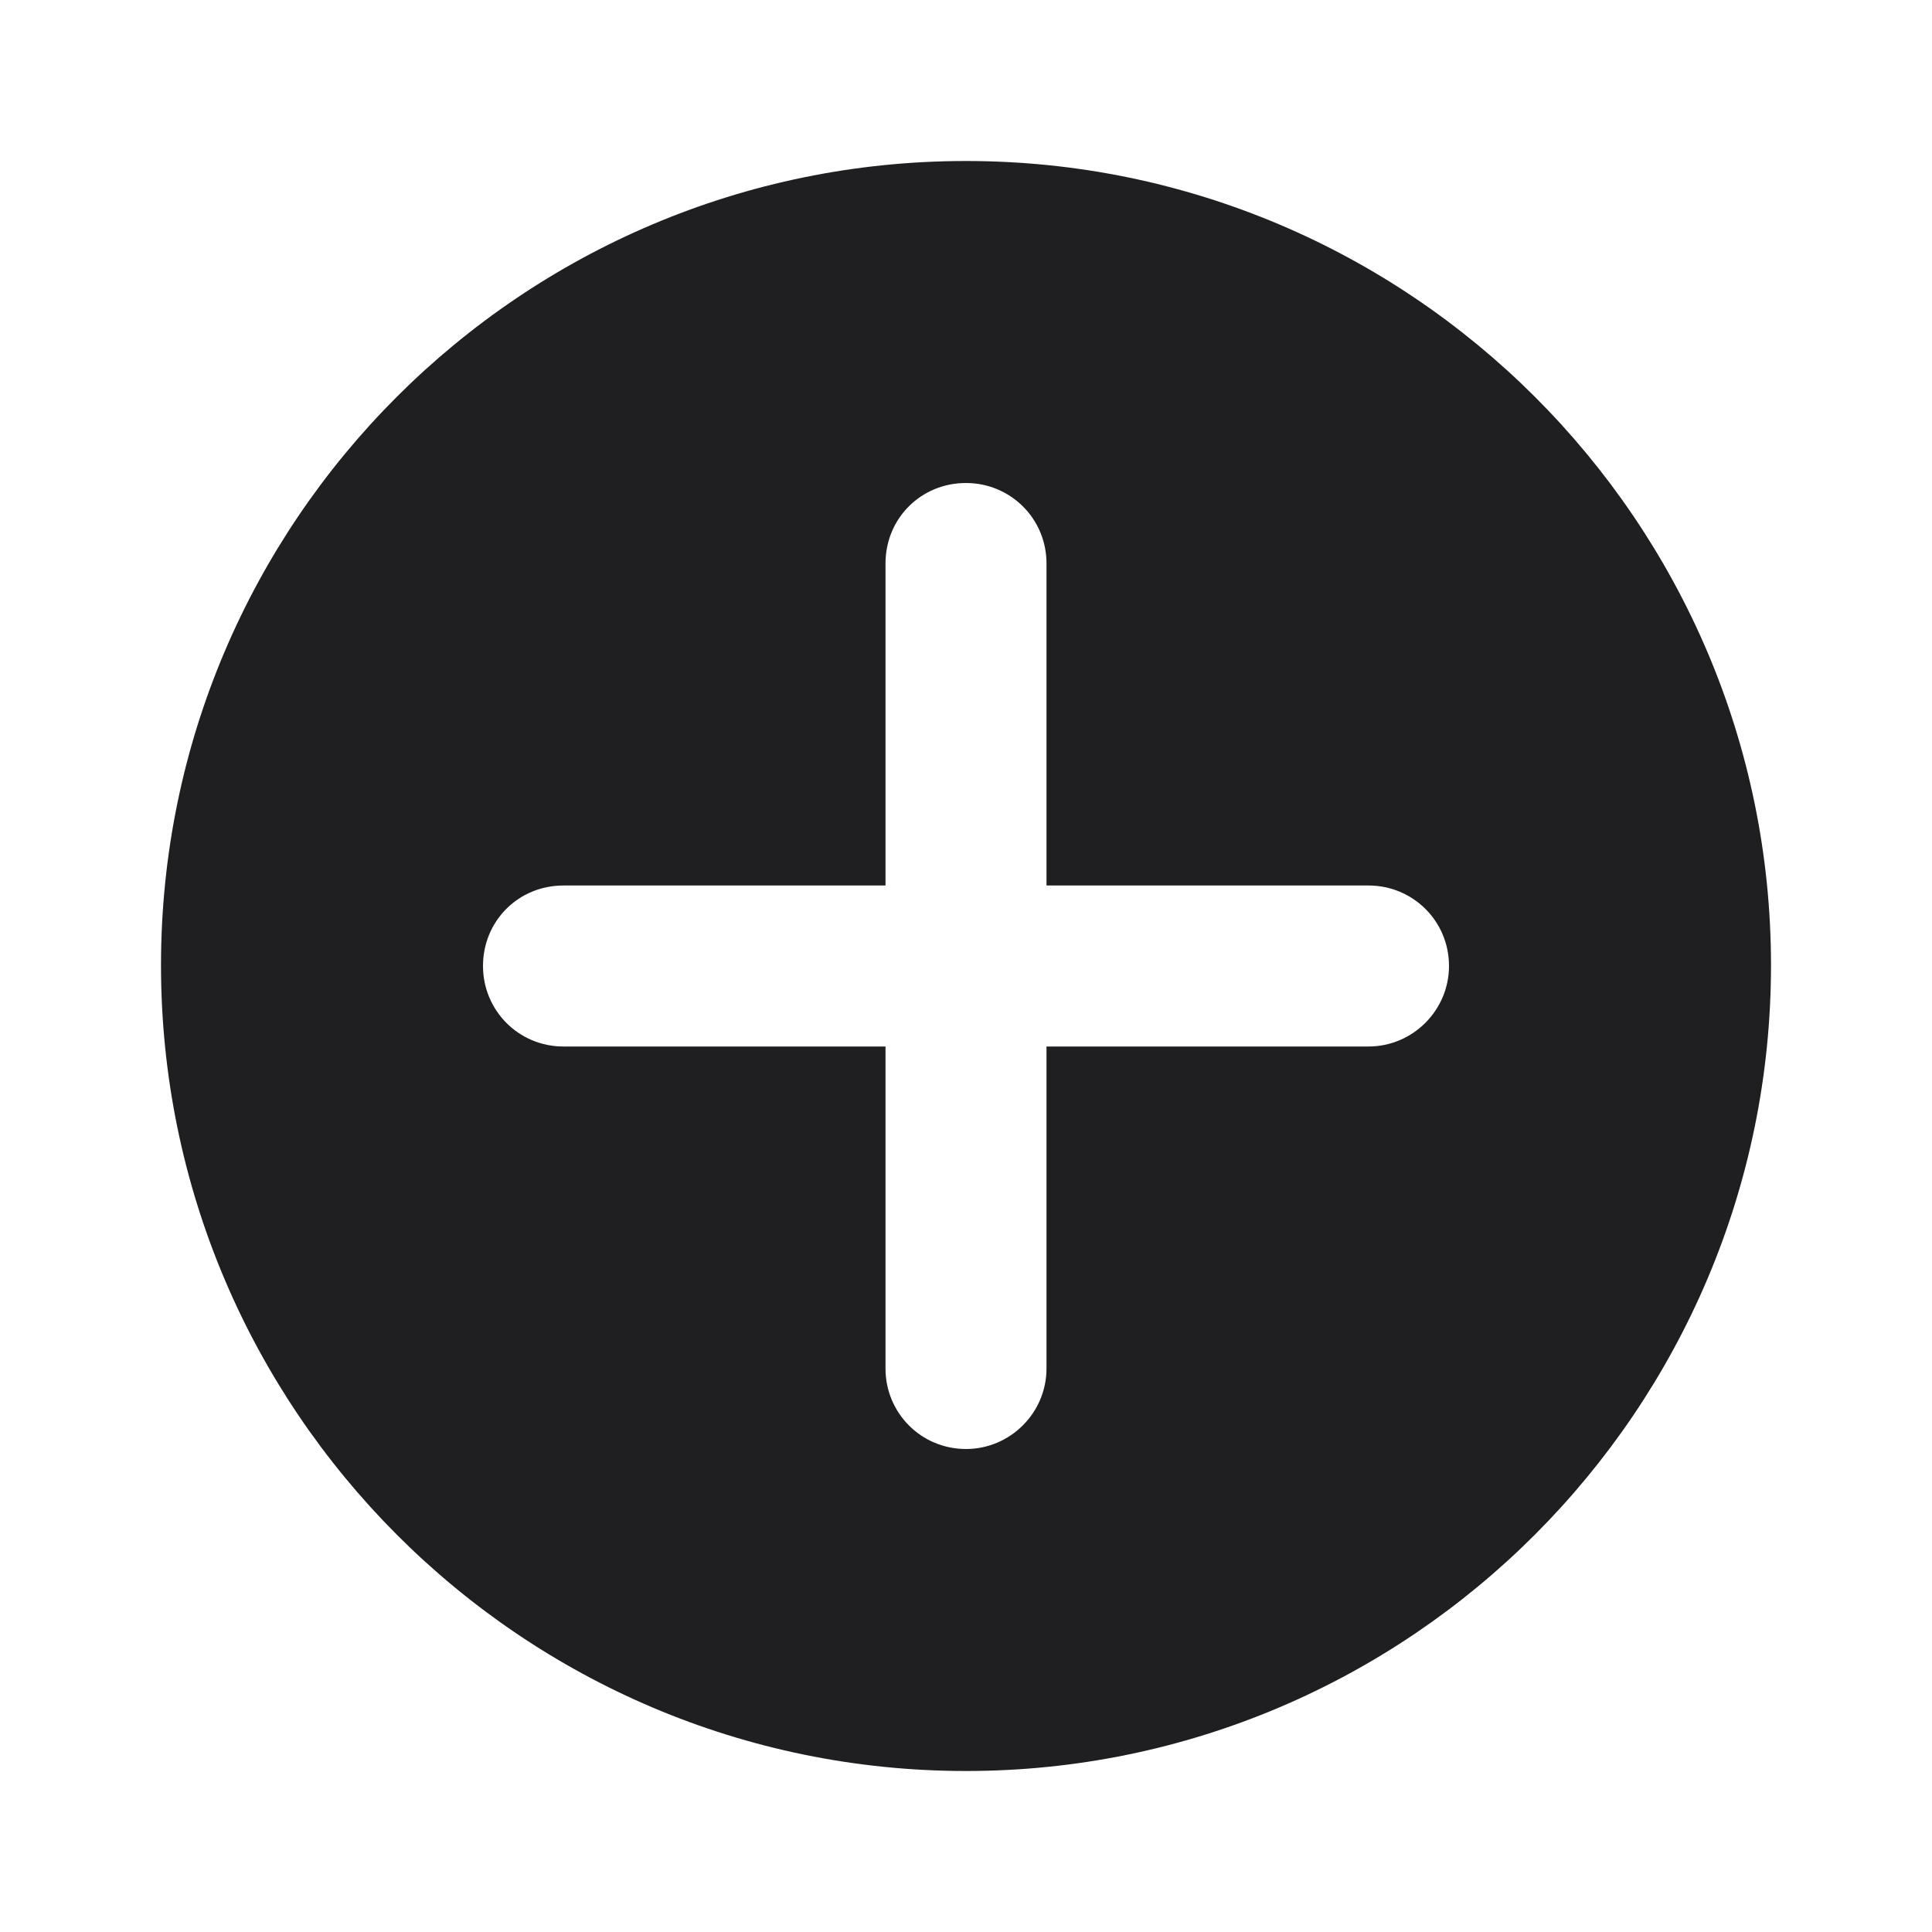 <svg width="24" height="24" viewBox="0 0 24 24" fill="none" xmlns="http://www.w3.org/2000/svg" xmlns:xlink="http://www.w3.org/1999/xlink">
	<desc>
			Created with Pixso.
	</desc>
	<defs/>
	<path id="Union" d="M2 11.99C2 6.48 6.48 2 12 2C17.51 2 22 6.48 22 11.99C22 17.51 17.51 22 12 22C6.48 22 2 17.51 2 11.99ZM12 6C12.55 6 13 6.44 13 7L13 11L17 11C17.55 11 18 11.44 18 12C18 12.55 17.55 13 17 13L13 13L13 17C13 17.55 12.55 18 12 18C11.44 18 11 17.55 11 17L11 13L7 13C6.44 13 6 12.55 6 12C6 11.44 6.44 11 7 11L11 11L11 7C11 6.44 11.44 6 12 6Z" fill="#1F1F22" fill-opacity="1" fill-rule="evenodd"/>
</svg>
